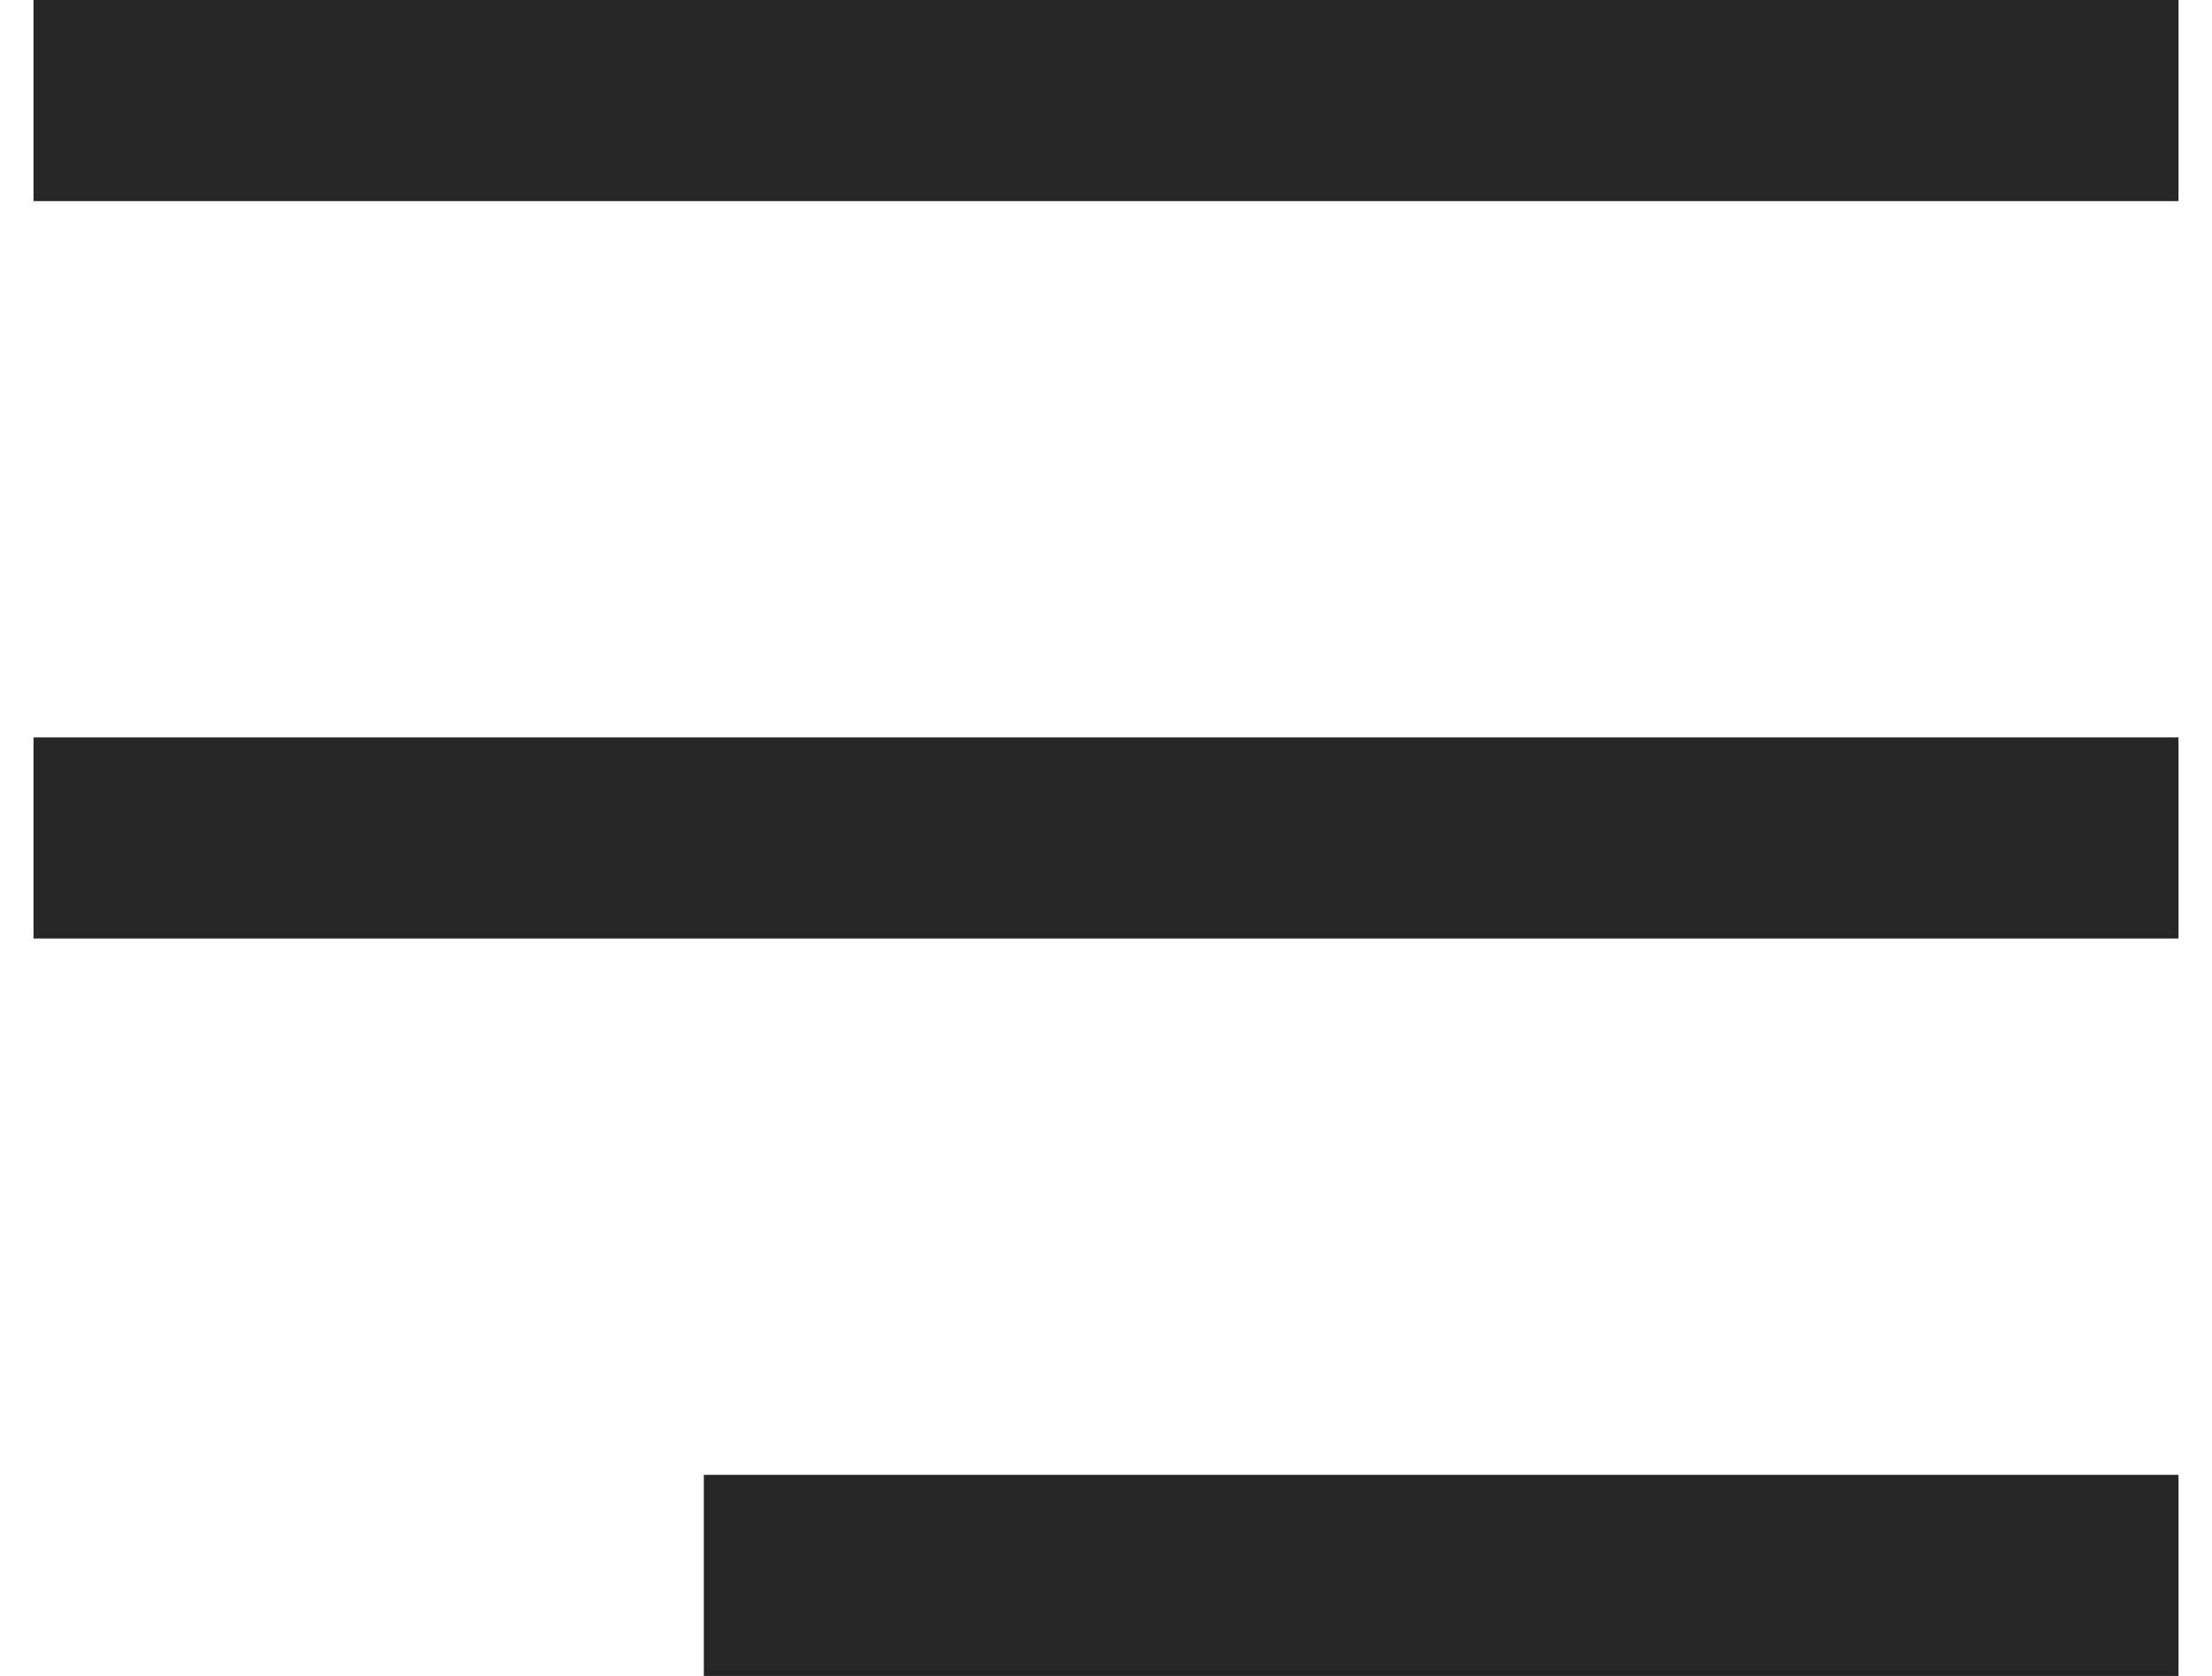 <svg xmlns="http://www.w3.org/2000/svg" width="33" height="25" viewBox="0 0 33 25">
    <g fill="none" fill-rule="evenodd">
        <g stroke="#262626" stroke-width="3">
            <g>
                <path d="M.5.633L32.5.633M.5 11.633L32.5 11.633M10.5 22.633L32.5 22.633" transform="translate(-348 -67) translate(348 67.867)"/>
            </g>
        </g>
    </g>
</svg>
